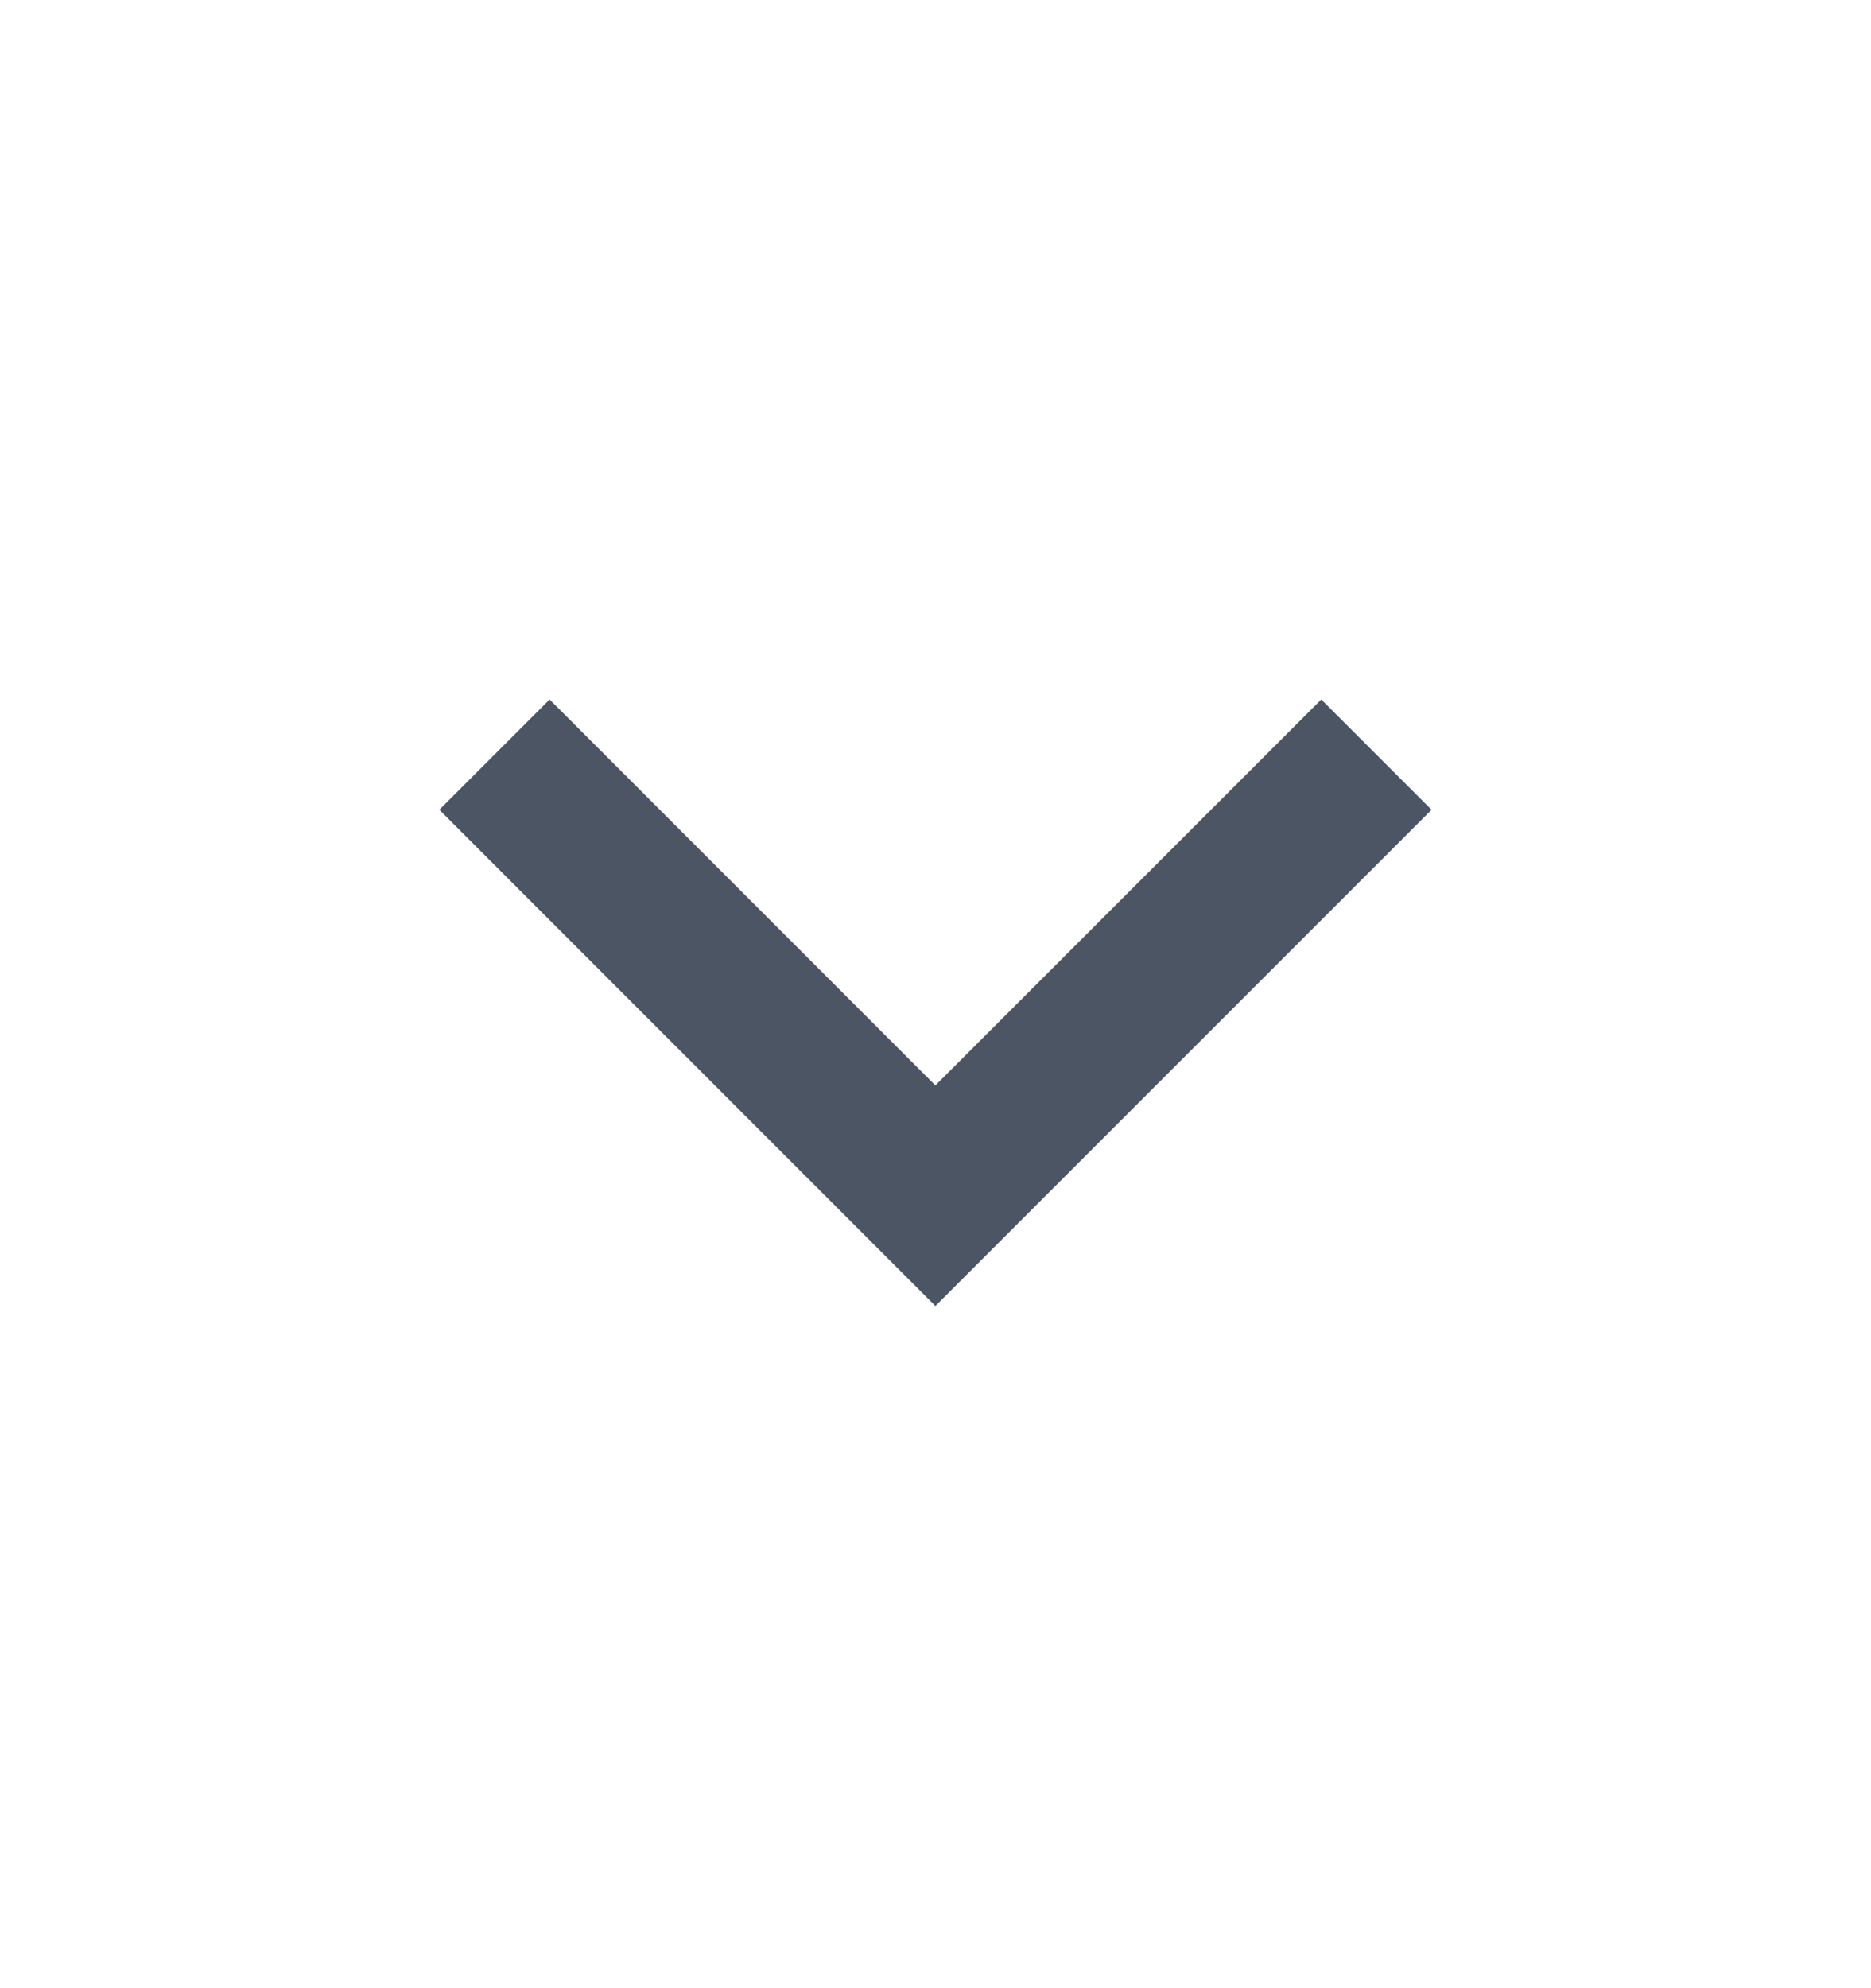 <svg width="16" height="17" viewBox="0 0 16 17" fill="none" xmlns="http://www.w3.org/2000/svg">
<path d="M7.999 9.281L11.299 5.981L12.242 6.924L7.999 11.167L3.757 6.924L4.7 5.981L7.999 9.281Z" fill="#4B5563"/>
</svg>
